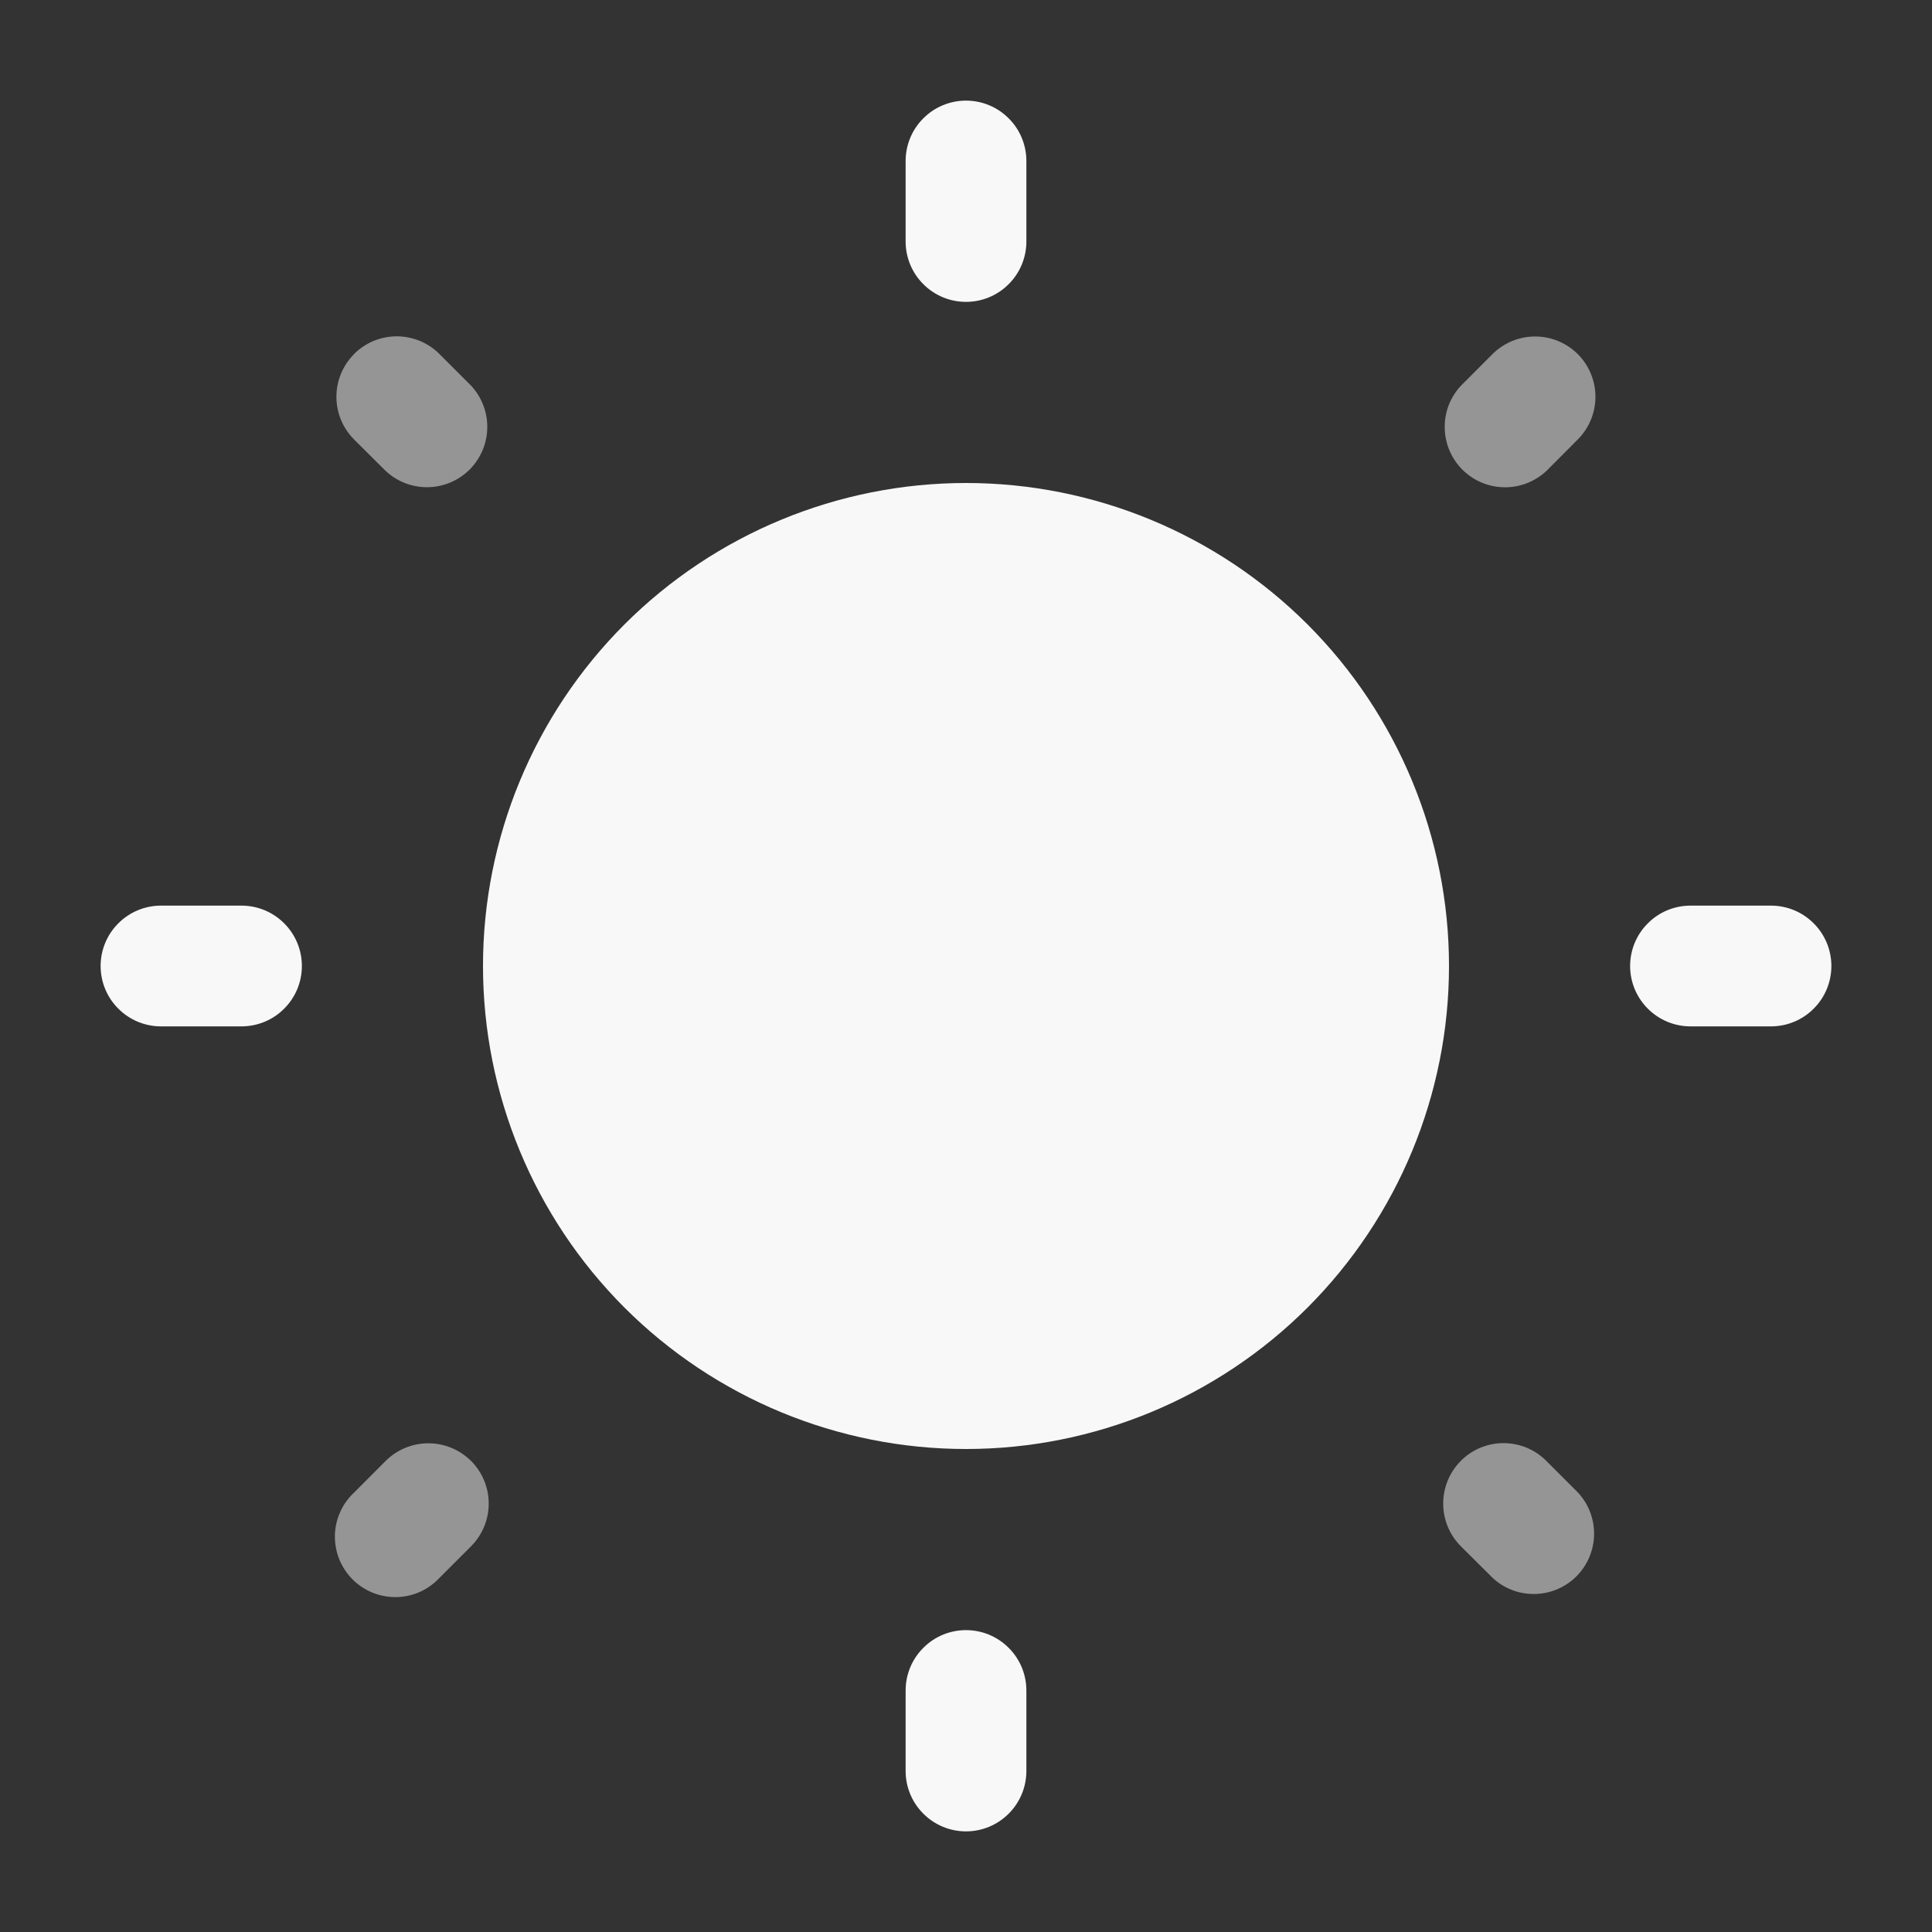 <svg width="24" height="24" viewBox="0 0 24 24" fill="none" xmlns="http://www.w3.org/2000/svg">
<rect x="0" y="0" width="24" height="24" fill="#333333" stroke="none"/>
<path d="M18 12C18 13.591 17.368 15.117 16.243 16.243C15.117 17.368 13.591 18 12 18C10.409 18 8.883 17.368 7.757 16.243C6.632 15.117 6 13.591 6 12C6 10.409 6.632 8.883 7.757 7.757C8.883 6.632 10.409 6 12 6C13.591 6 15.117 6.632 16.243 7.757C17.368 8.883 18 10.409 18 12Z" fill="#F8F8F8"/>
<path fill-rule="evenodd" clip-rule="evenodd" d="M12 1.25C12.199 1.25 12.39 1.329 12.53 1.47C12.671 1.61 12.75 1.801 12.75 2V3C12.75 3.199 12.671 3.39 12.53 3.53C12.39 3.671 12.199 3.75 12 3.75C11.801 3.75 11.61 3.671 11.47 3.53C11.329 3.39 11.25 3.199 11.25 3V2C11.25 1.801 11.329 1.61 11.47 1.47C11.61 1.329 11.801 1.25 12 1.25ZM1.25 12C1.25 11.801 1.329 11.61 1.47 11.47C1.61 11.329 1.801 11.25 2 11.25H3C3.199 11.25 3.39 11.329 3.53 11.47C3.671 11.61 3.75 11.801 3.75 12C3.75 12.199 3.671 12.39 3.53 12.53C3.39 12.671 3.199 12.75 3 12.75H2C1.801 12.75 1.61 12.671 1.47 12.53C1.329 12.39 1.25 12.199 1.25 12ZM20.25 12C20.25 11.801 20.329 11.61 20.47 11.47C20.61 11.329 20.801 11.25 21 11.25H22C22.199 11.25 22.39 11.329 22.53 11.47C22.671 11.61 22.75 11.801 22.75 12C22.75 12.199 22.671 12.39 22.53 12.53C22.39 12.671 22.199 12.75 22 12.75H21C20.801 12.75 20.61 12.671 20.47 12.53C20.329 12.39 20.25 12.199 20.25 12ZM12 20.25C12.199 20.25 12.39 20.329 12.53 20.47C12.671 20.61 12.75 20.801 12.75 21V22C12.75 22.199 12.671 22.39 12.53 22.53C12.39 22.671 12.199 22.75 12 22.75C11.801 22.75 11.61 22.671 11.47 22.53C11.329 22.39 11.25 22.199 11.25 22V21C11.25 20.801 11.329 20.61 11.47 20.47C11.61 20.329 11.801 20.25 12 20.25Z" fill="#F8F8F8"/>
<path opacity="0.5" d="M4.398 4.398C4.468 4.328 4.55 4.273 4.641 4.235C4.732 4.198 4.83 4.178 4.928 4.178C5.027 4.178 5.125 4.198 5.216 4.235C5.307 4.273 5.389 4.328 5.459 4.398L5.852 4.791C5.984 4.933 6.057 5.121 6.053 5.316C6.05 5.51 5.971 5.695 5.834 5.833C5.696 5.97 5.511 6.049 5.317 6.052C5.122 6.056 4.934 5.983 4.792 5.851L4.398 5.459C4.258 5.318 4.179 5.128 4.179 4.929C4.179 4.73 4.258 4.54 4.398 4.399V4.398ZM19.6 4.399C19.74 4.54 19.819 4.73 19.819 4.929C19.819 5.128 19.74 5.318 19.6 5.459L19.208 5.852C19.066 5.984 18.878 6.057 18.683 6.053C18.489 6.05 18.304 5.971 18.166 5.834C18.029 5.696 17.95 5.511 17.947 5.317C17.943 5.122 18.015 4.934 18.148 4.792L18.54 4.399C18.681 4.259 18.871 4.18 19.07 4.18C19.269 4.18 19.459 4.259 19.6 4.399ZM18.147 18.147C18.217 18.077 18.299 18.022 18.39 17.984C18.481 17.947 18.579 17.927 18.677 17.927C18.776 17.927 18.874 17.947 18.965 17.984C19.056 18.022 19.138 18.077 19.208 18.147L19.601 18.54C19.733 18.682 19.806 18.87 19.802 19.064C19.799 19.259 19.72 19.444 19.583 19.582C19.445 19.719 19.26 19.798 19.066 19.801C18.871 19.805 18.683 19.733 18.541 19.6L18.147 19.208C18.006 19.067 17.928 18.877 17.928 18.678C17.928 18.479 18.006 18.289 18.147 18.148V18.147ZM5.852 18.148C5.992 18.289 6.071 18.479 6.071 18.678C6.071 18.877 5.992 19.067 5.852 19.208L5.459 19.601C5.39 19.675 5.308 19.734 5.216 19.775C5.124 19.816 5.024 19.838 4.924 19.84C4.823 19.841 4.723 19.823 4.629 19.785C4.536 19.747 4.451 19.691 4.38 19.62C4.309 19.549 4.253 19.464 4.215 19.371C4.177 19.277 4.159 19.177 4.16 19.076C4.162 18.976 4.184 18.877 4.225 18.785C4.266 18.692 4.325 18.61 4.399 18.541L4.791 18.148C4.932 18.008 5.122 17.929 5.321 17.929C5.52 17.929 5.71 18.008 5.851 18.148H5.852Z" fill="#F8F8F8"/>
</svg>
